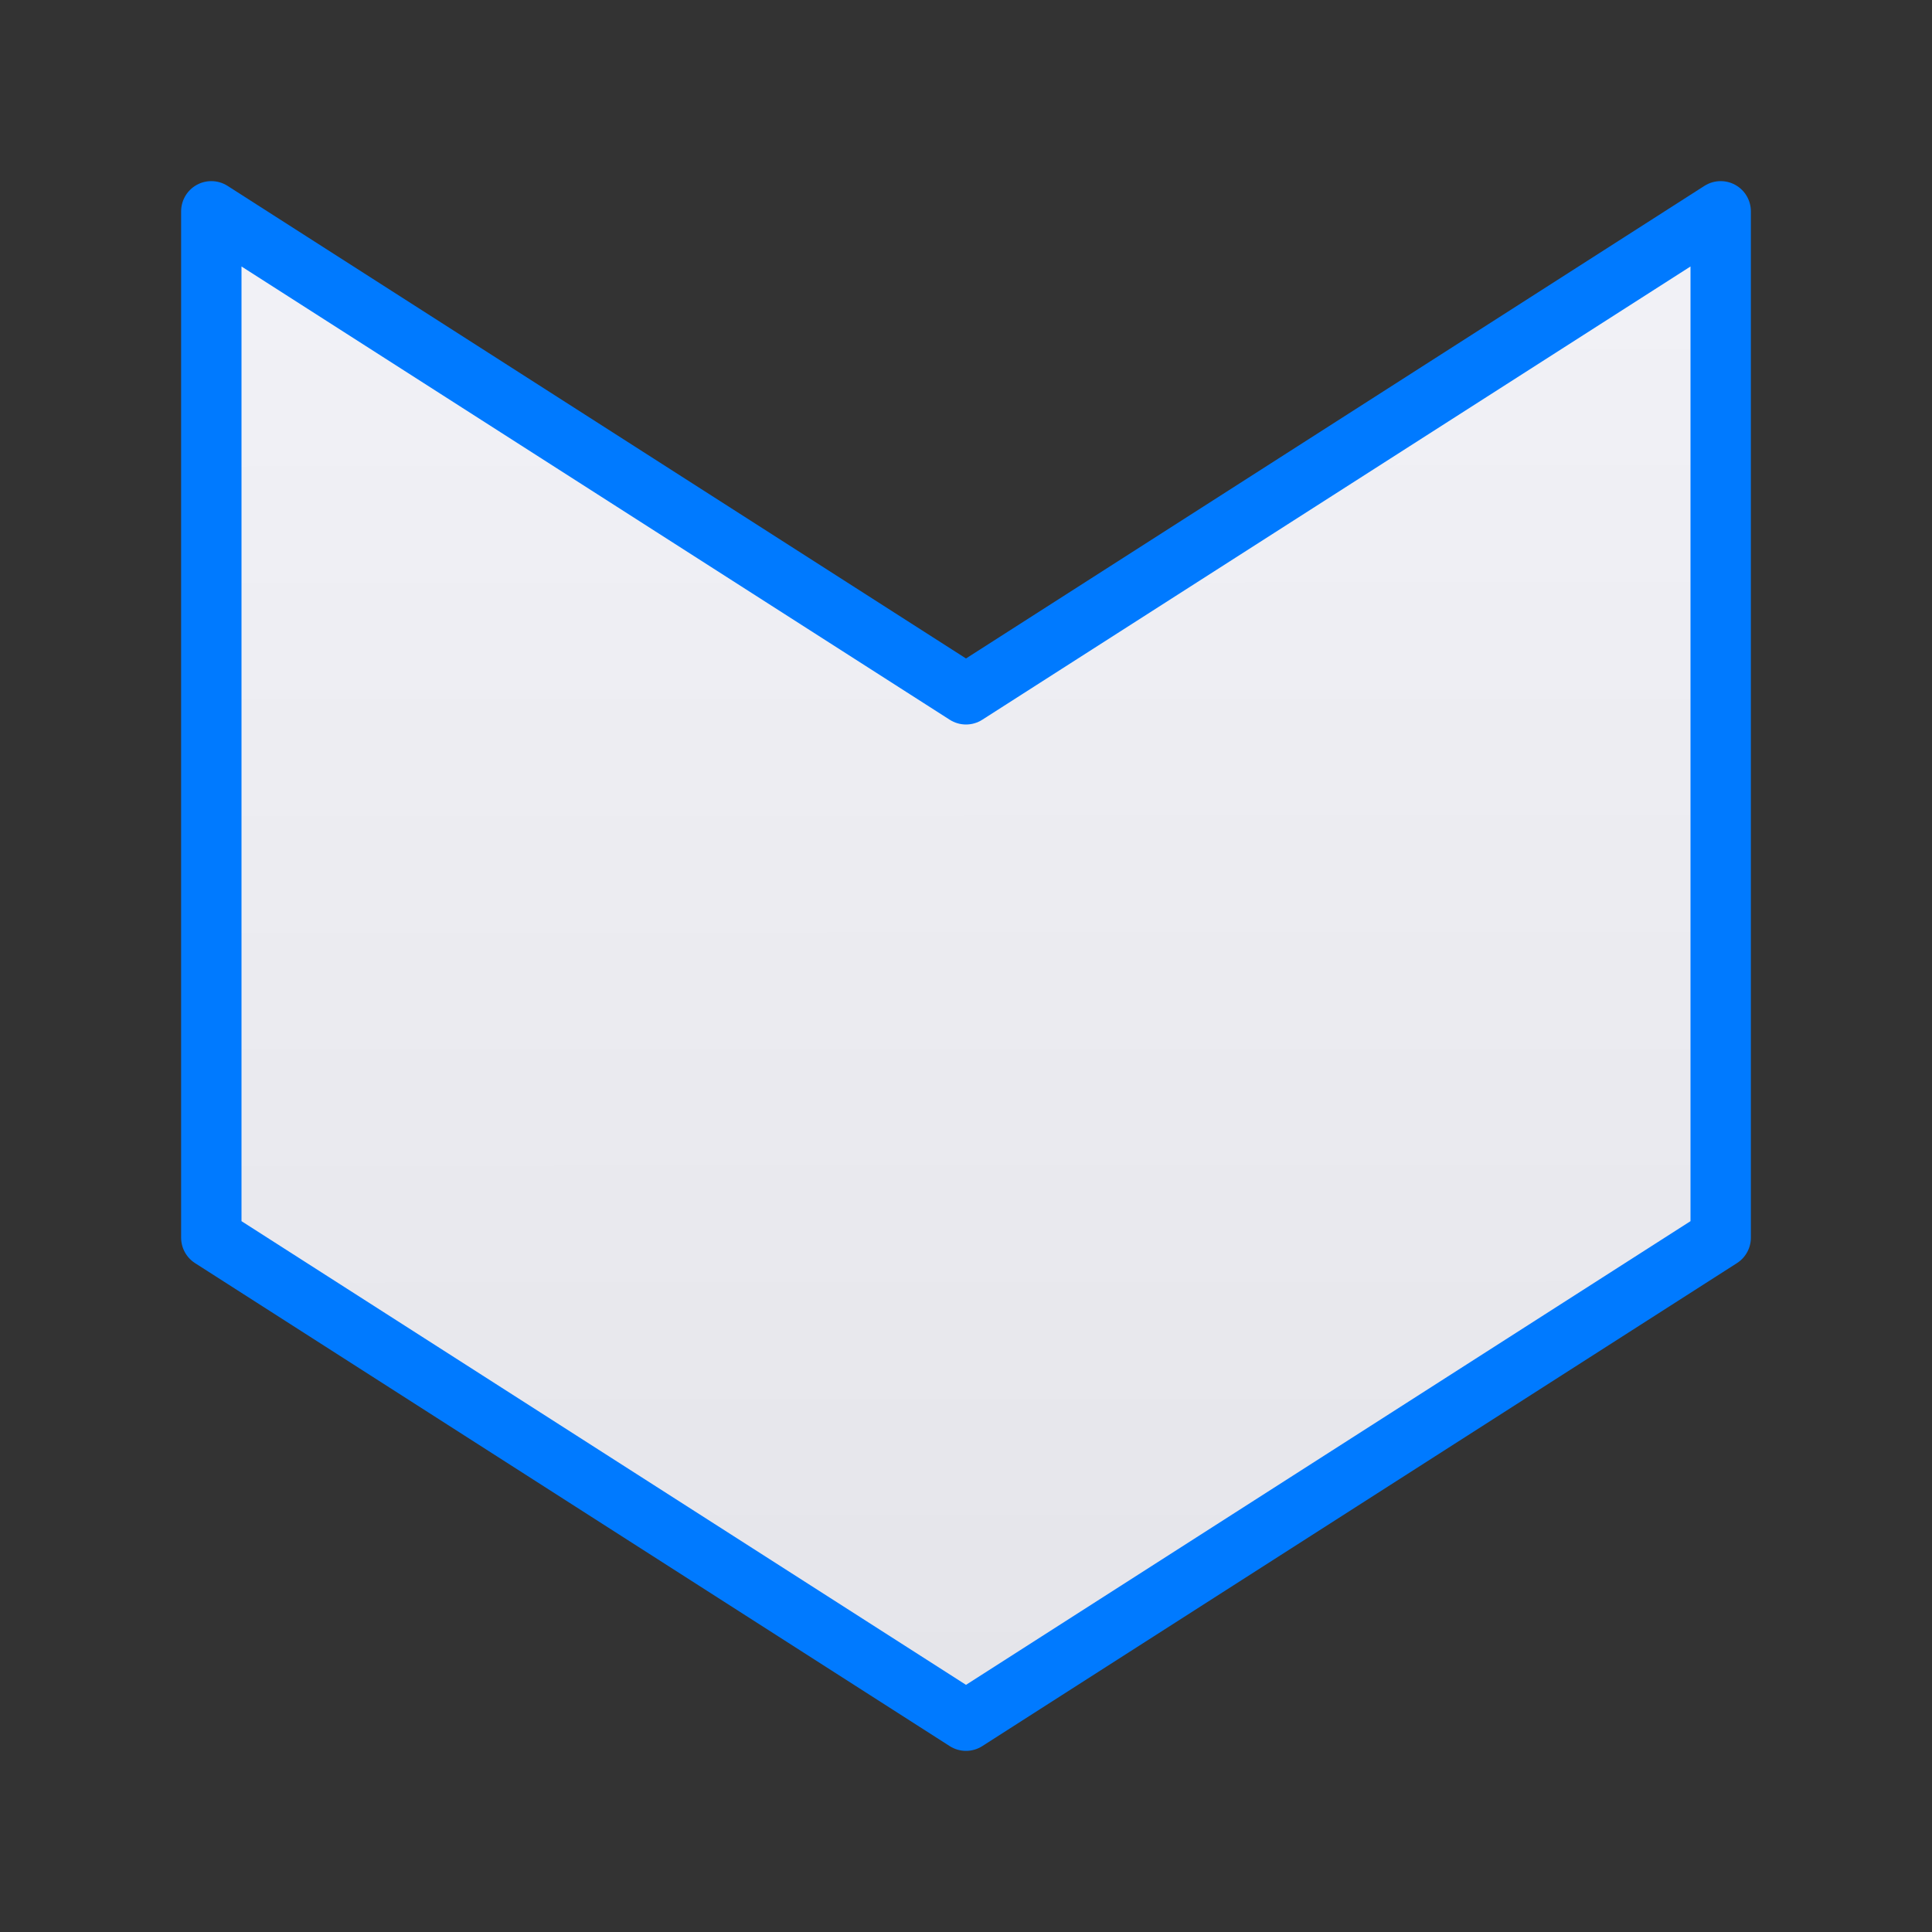 <svg viewBox="0 0 32 32" xmlns="http://www.w3.org/2000/svg" xmlns:xlink="http://www.w3.org/1999/xlink"><rect x="0" y="0" width="32" height="32" fill="#333333" stroke="none"/><linearGradient id="a" gradientUnits="userSpaceOnUse" x1="-26.102" x2="-26.119" y1="28.025" y2="2.915"><stop offset="0" stop-color="#e5e5ea"/><stop offset="1" stop-color="#f2f2f7"/></linearGradient><path d="m16 28.5-12.5-8v-17l12.5 8 12.5-8v17z" fill="url(#a)" stroke="#007aff" stroke-linecap="round" stroke-linejoin="round" stroke-width="1"/></svg>